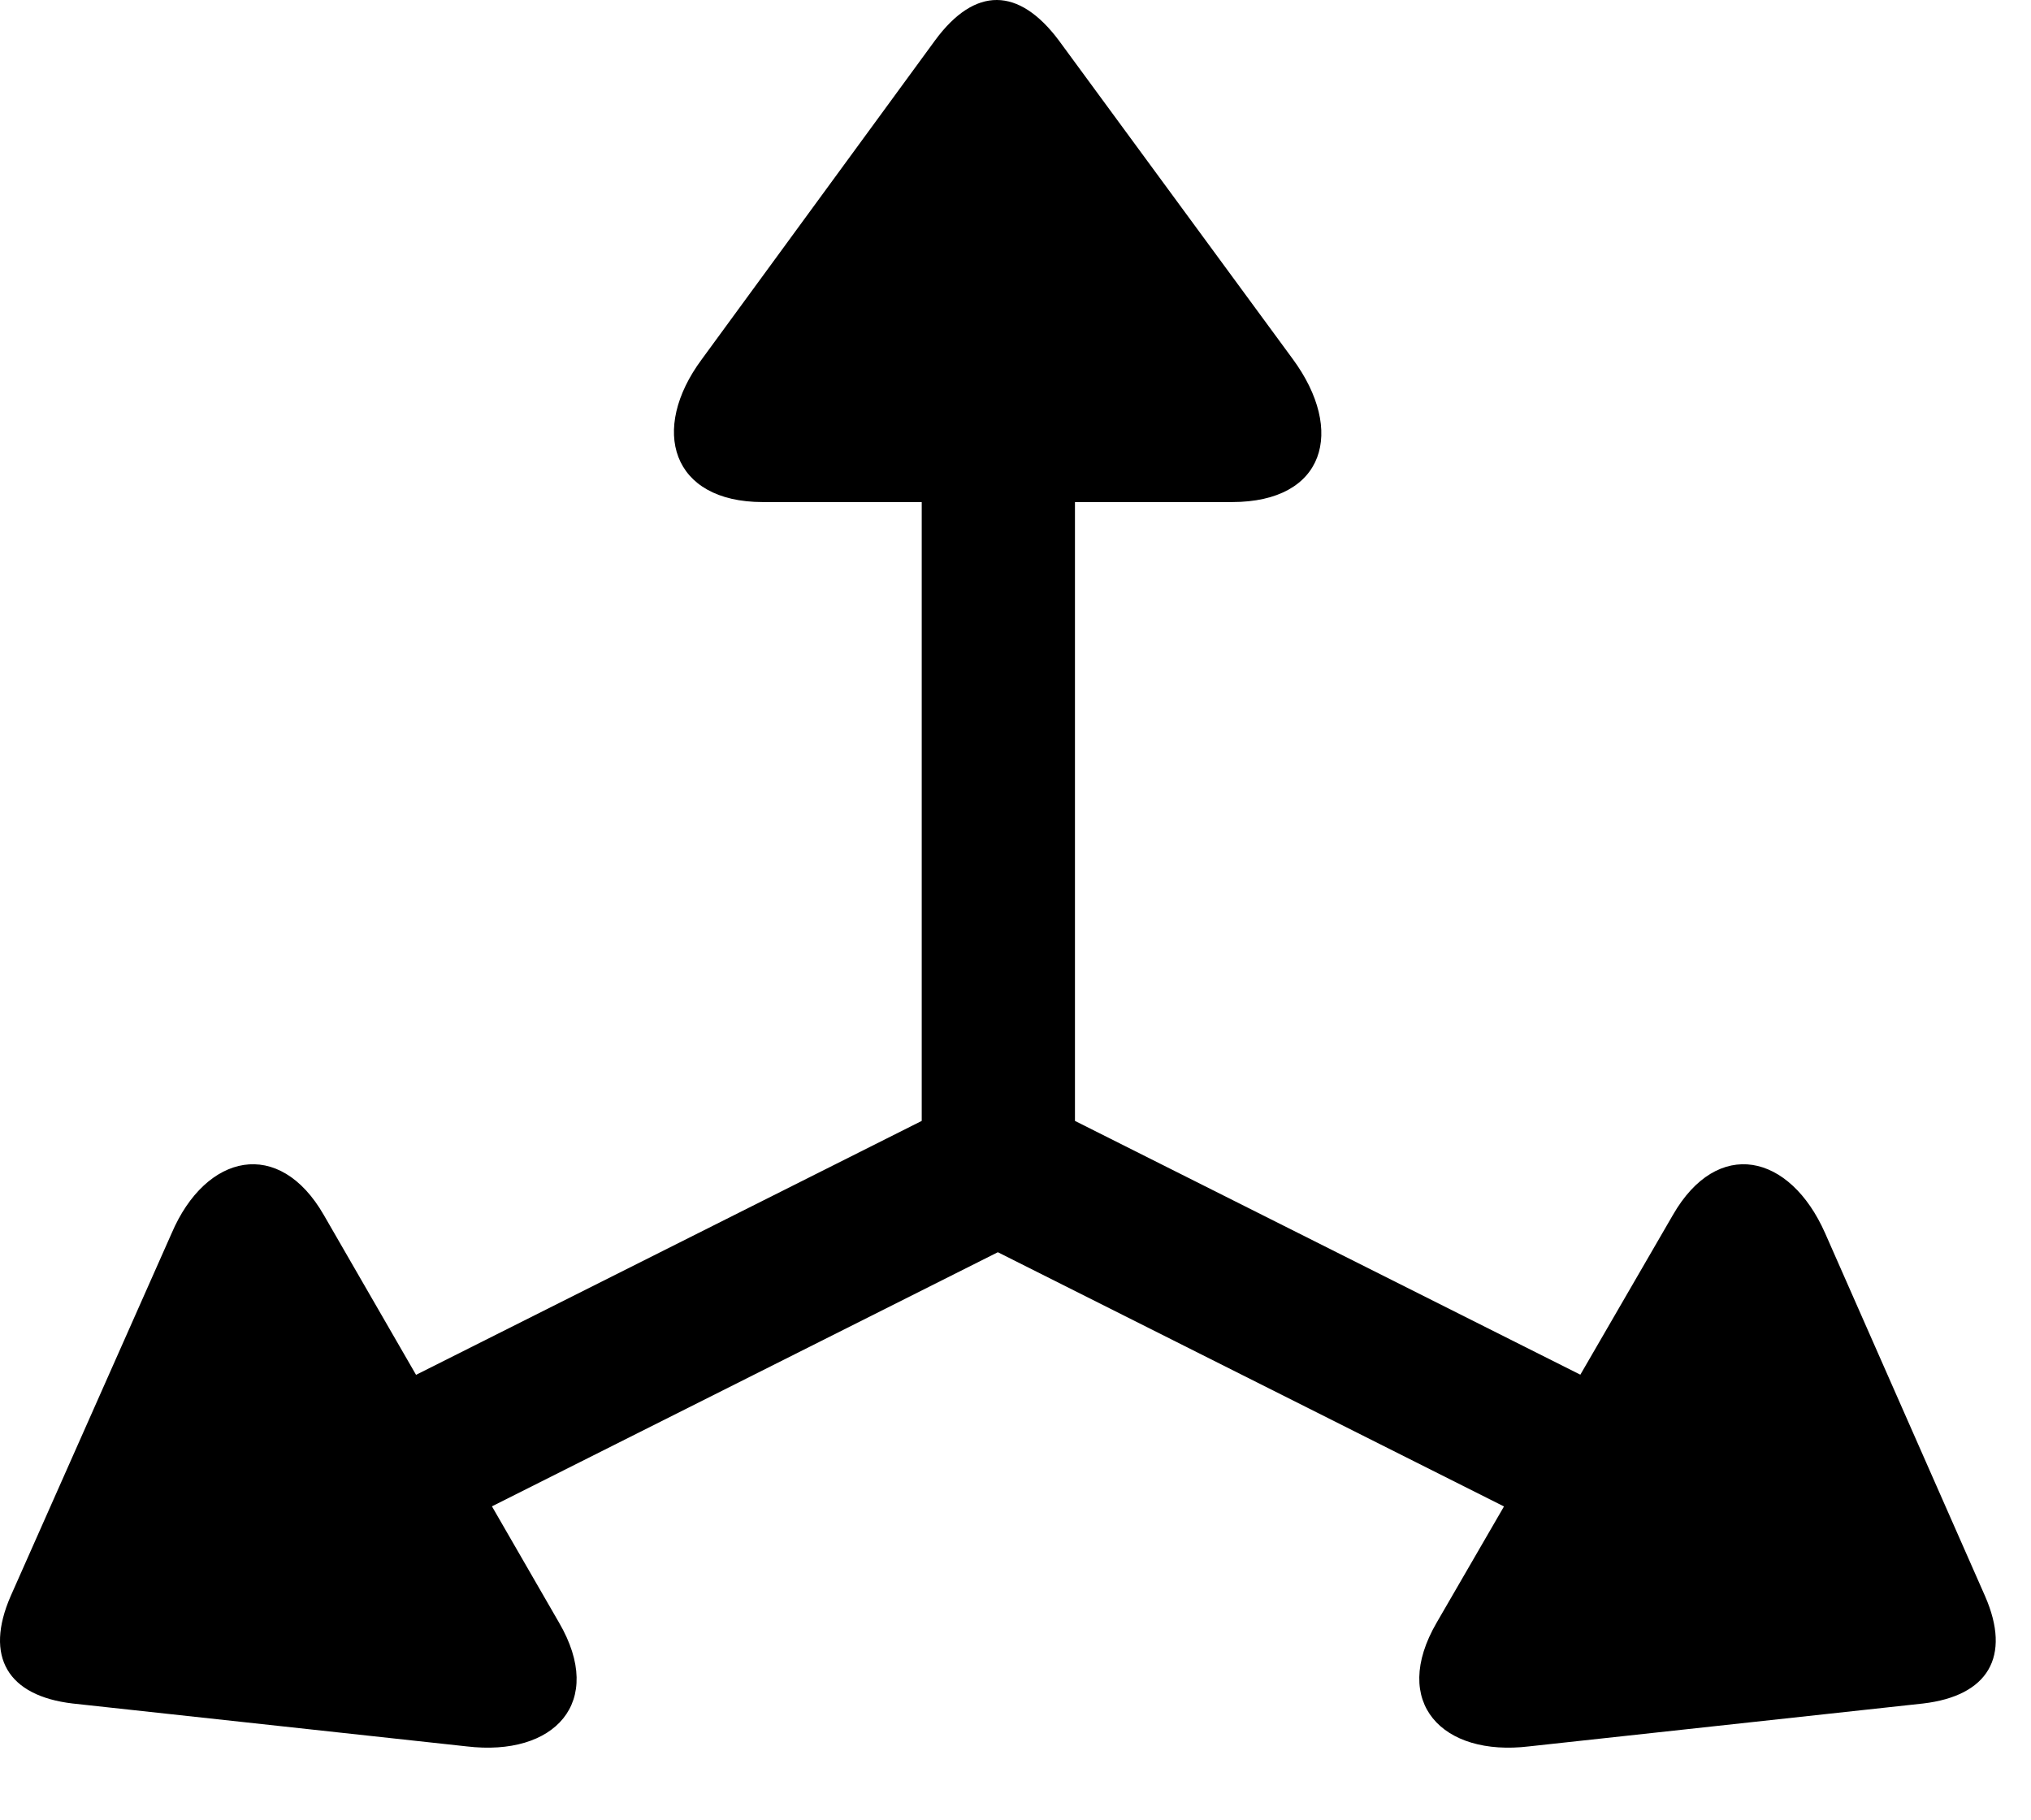 <svg version="1.1" xmlns="http://www.w3.org/2000/svg" xmlns:xlink="http://www.w3.org/1999/xlink" width="20.836" height="18.669" viewBox="0 0 20.836 18.669">
 <g>
  <rect height="18.669" opacity="0" width="20.836" x="0" y="0"/>
  <path d="M2.493 14.994L3.274 16.342L10.237 12.845L17.2 16.342L17.991 14.994L11.028 11.498L11.028 3.256L9.456 3.256L9.456 11.498ZM0.11 16.371C-0.163 16.996 0.081 17.396 0.745 17.474L4.788 17.914C5.686 18.021 6.214 17.465 5.735 16.644L3.323 12.465C2.864 11.664 2.112 11.83 1.761 12.65ZM20.364 16.371L18.724 12.65C18.362 11.83 17.62 11.664 17.161 12.465L14.739 16.644C14.261 17.465 14.798 18.021 15.686 17.914L19.729 17.474C20.393 17.396 20.638 16.996 20.364 16.371ZM9.593 0.414L7.2 3.685C6.663 4.408 6.888 5.15 7.825 5.15L12.639 5.15C13.597 5.15 13.802 4.418 13.264 3.685L10.862 0.414C10.452-0.133 10.003-0.143 9.593 0.414Z" fill="currentColor"/>
 </g>
</svg>
